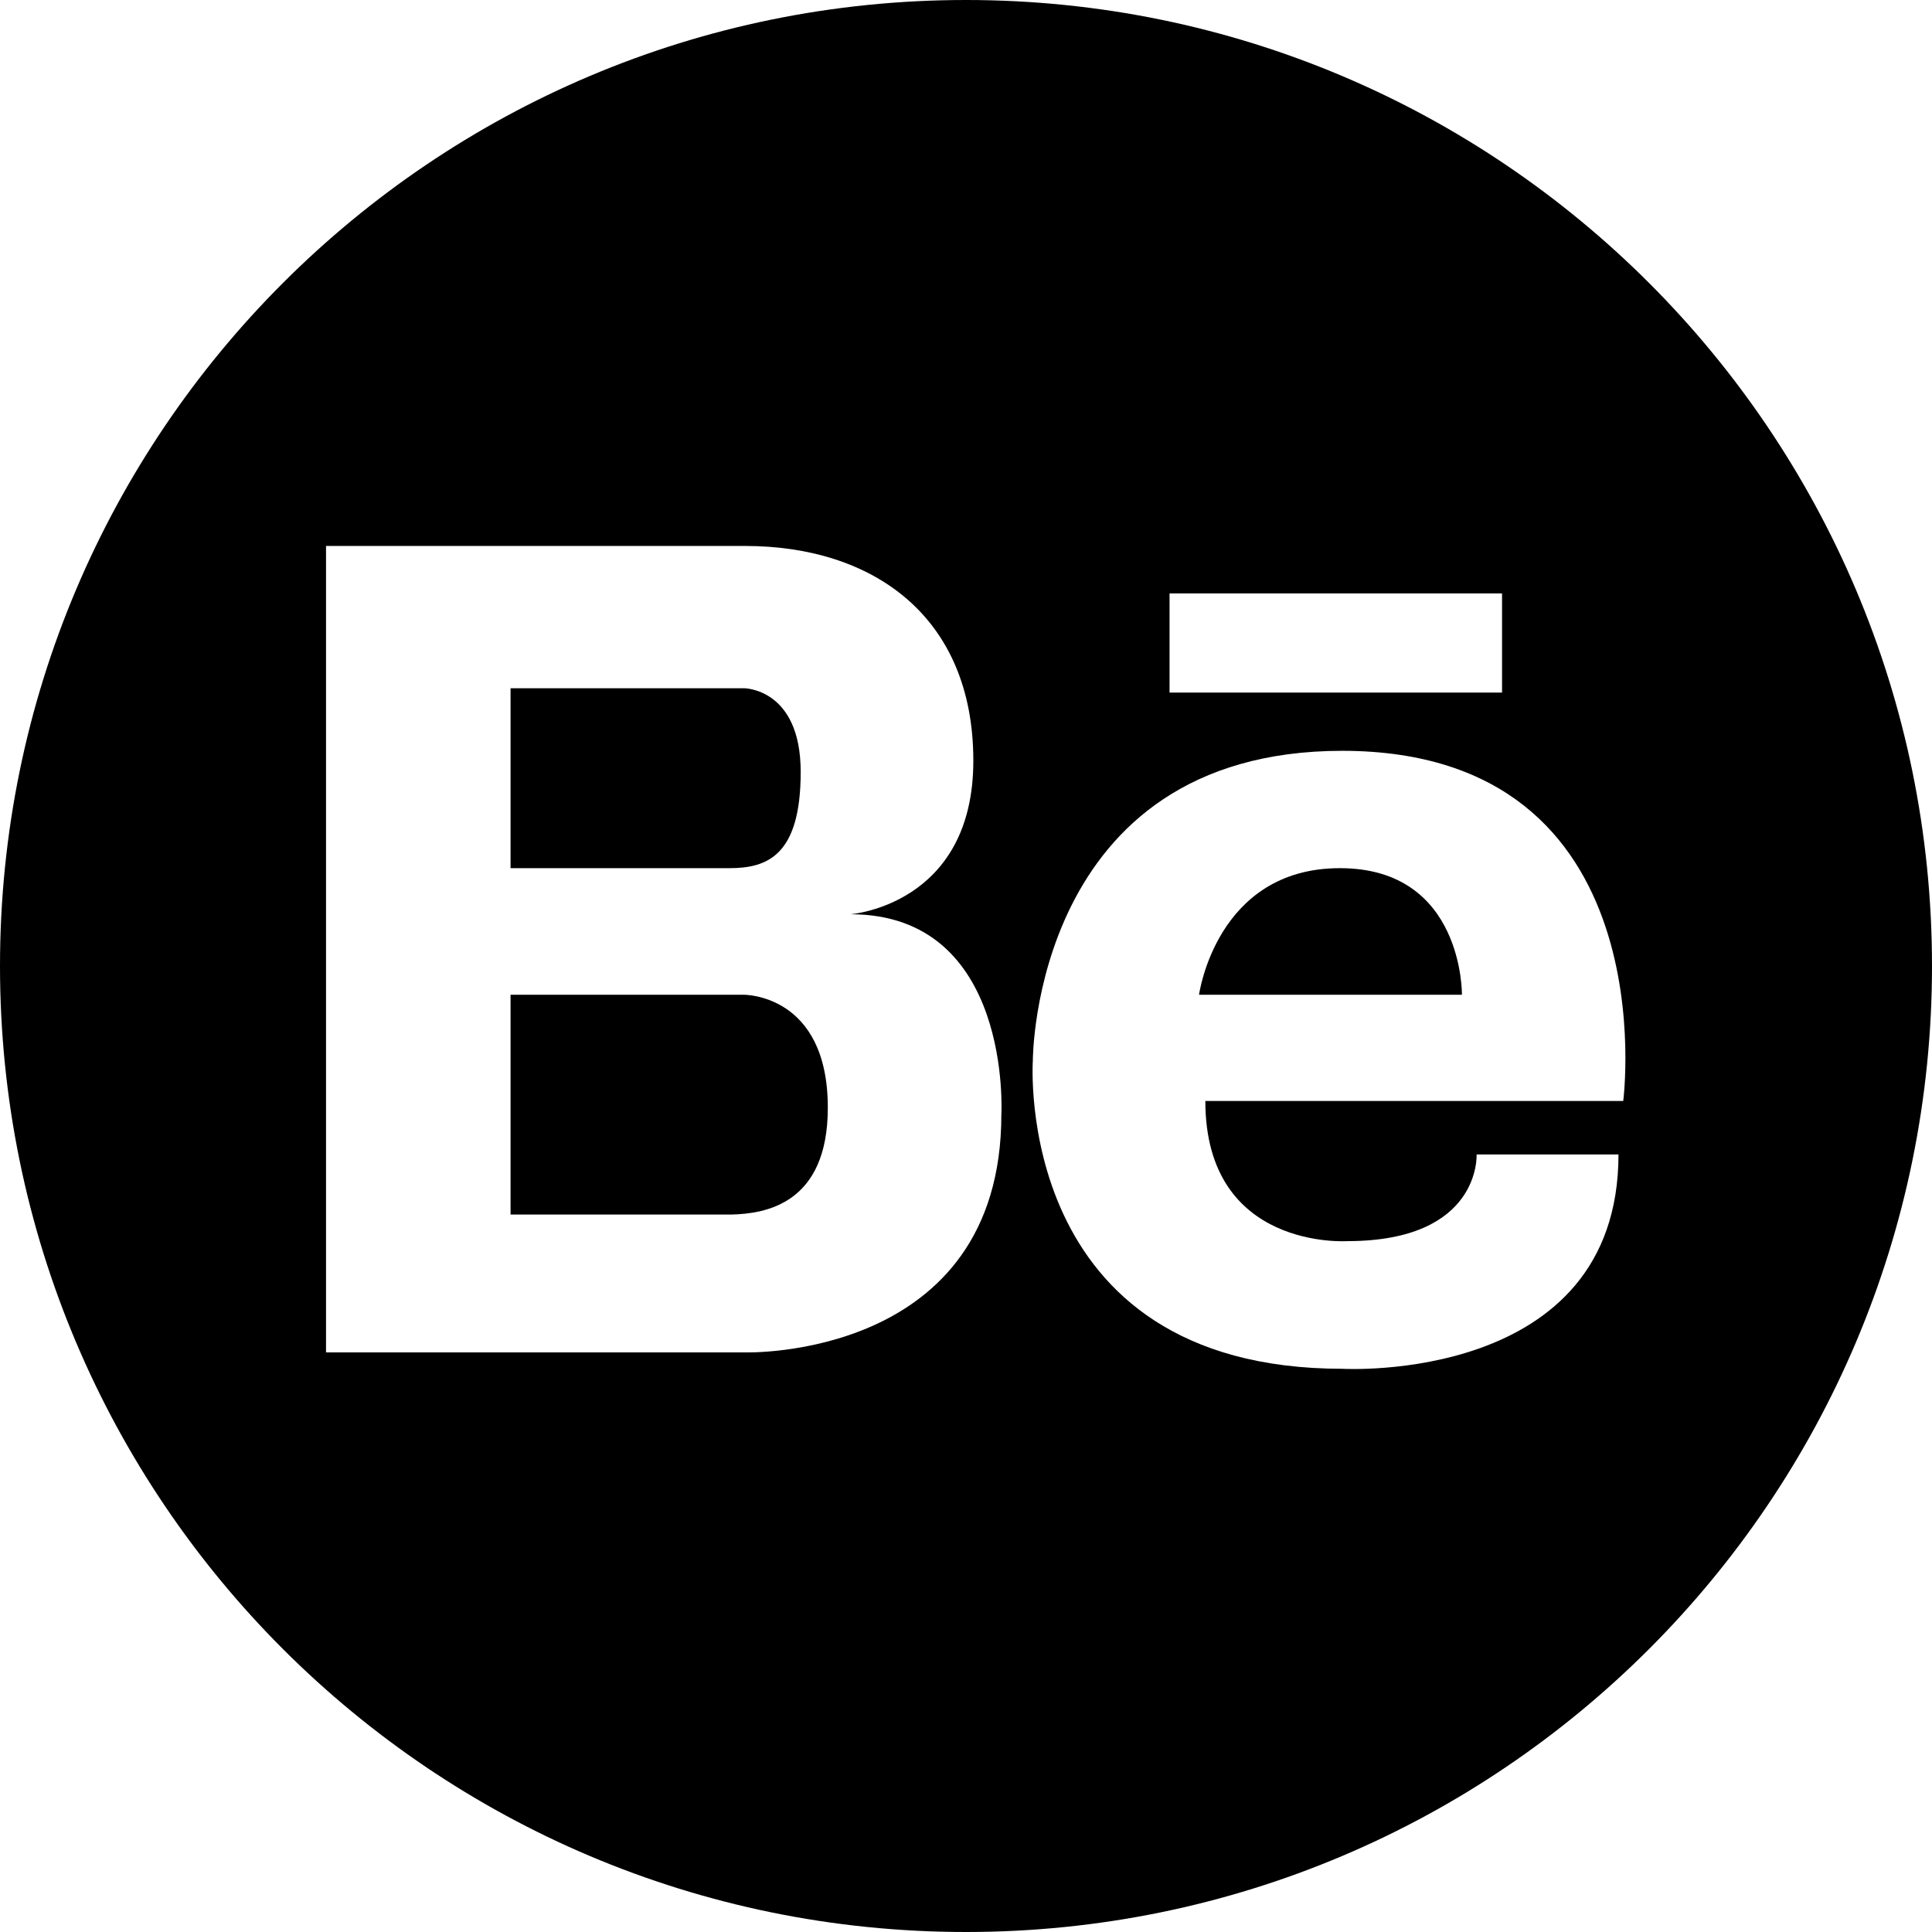 <svg width="859" height="859" viewBox="0 0 859 859" fill="none" xmlns="http://www.w3.org/2000/svg">
<path d="M429.5 0C192.316 0 0 192.316 0 429.5C0 666.684 192.316 859 429.5 859C666.684 859 859 666.684 859 429.5C859 192.316 666.684 0 429.5 0ZM520.002 263.836H667.834V307.936H520.002V263.836ZM445.223 495.459C445.223 604.751 331.329 601.3 331.329 601.3H144.956V242.744H331.329C388.084 242.744 432.76 273.998 432.76 338.231C432.76 402.464 378.113 406.491 378.113 406.491C450.208 406.491 445.223 495.459 445.223 495.459ZM721.713 489.515H535.916C535.916 556.049 598.999 551.831 598.999 551.831C658.631 551.831 656.521 513.291 656.521 513.291H719.604C719.604 615.681 596.89 608.586 596.89 608.586C449.825 608.586 459.22 471.491 459.22 471.491C459.22 471.491 459.028 333.821 596.89 333.821C742.038 334.013 721.713 489.515 721.713 489.515Z" fill="black"/>
<path d="M595.744 386C540.728 386 533.113 442.284 533.113 442.284H649.999C649.999 442.284 650.761 386 595.744 386ZM330.561 442.284H227V540H325.421C340.269 539.609 368.063 535.31 368.063 492.51C368.063 441.698 330.561 442.284 330.561 442.284Z" fill="black"/>
<path d="M356 343.218C356 306 330.811 306 330.811 306H227V386H324.322C341.115 386 356 380.436 356 343.218Z" fill="black"/>
</svg>
